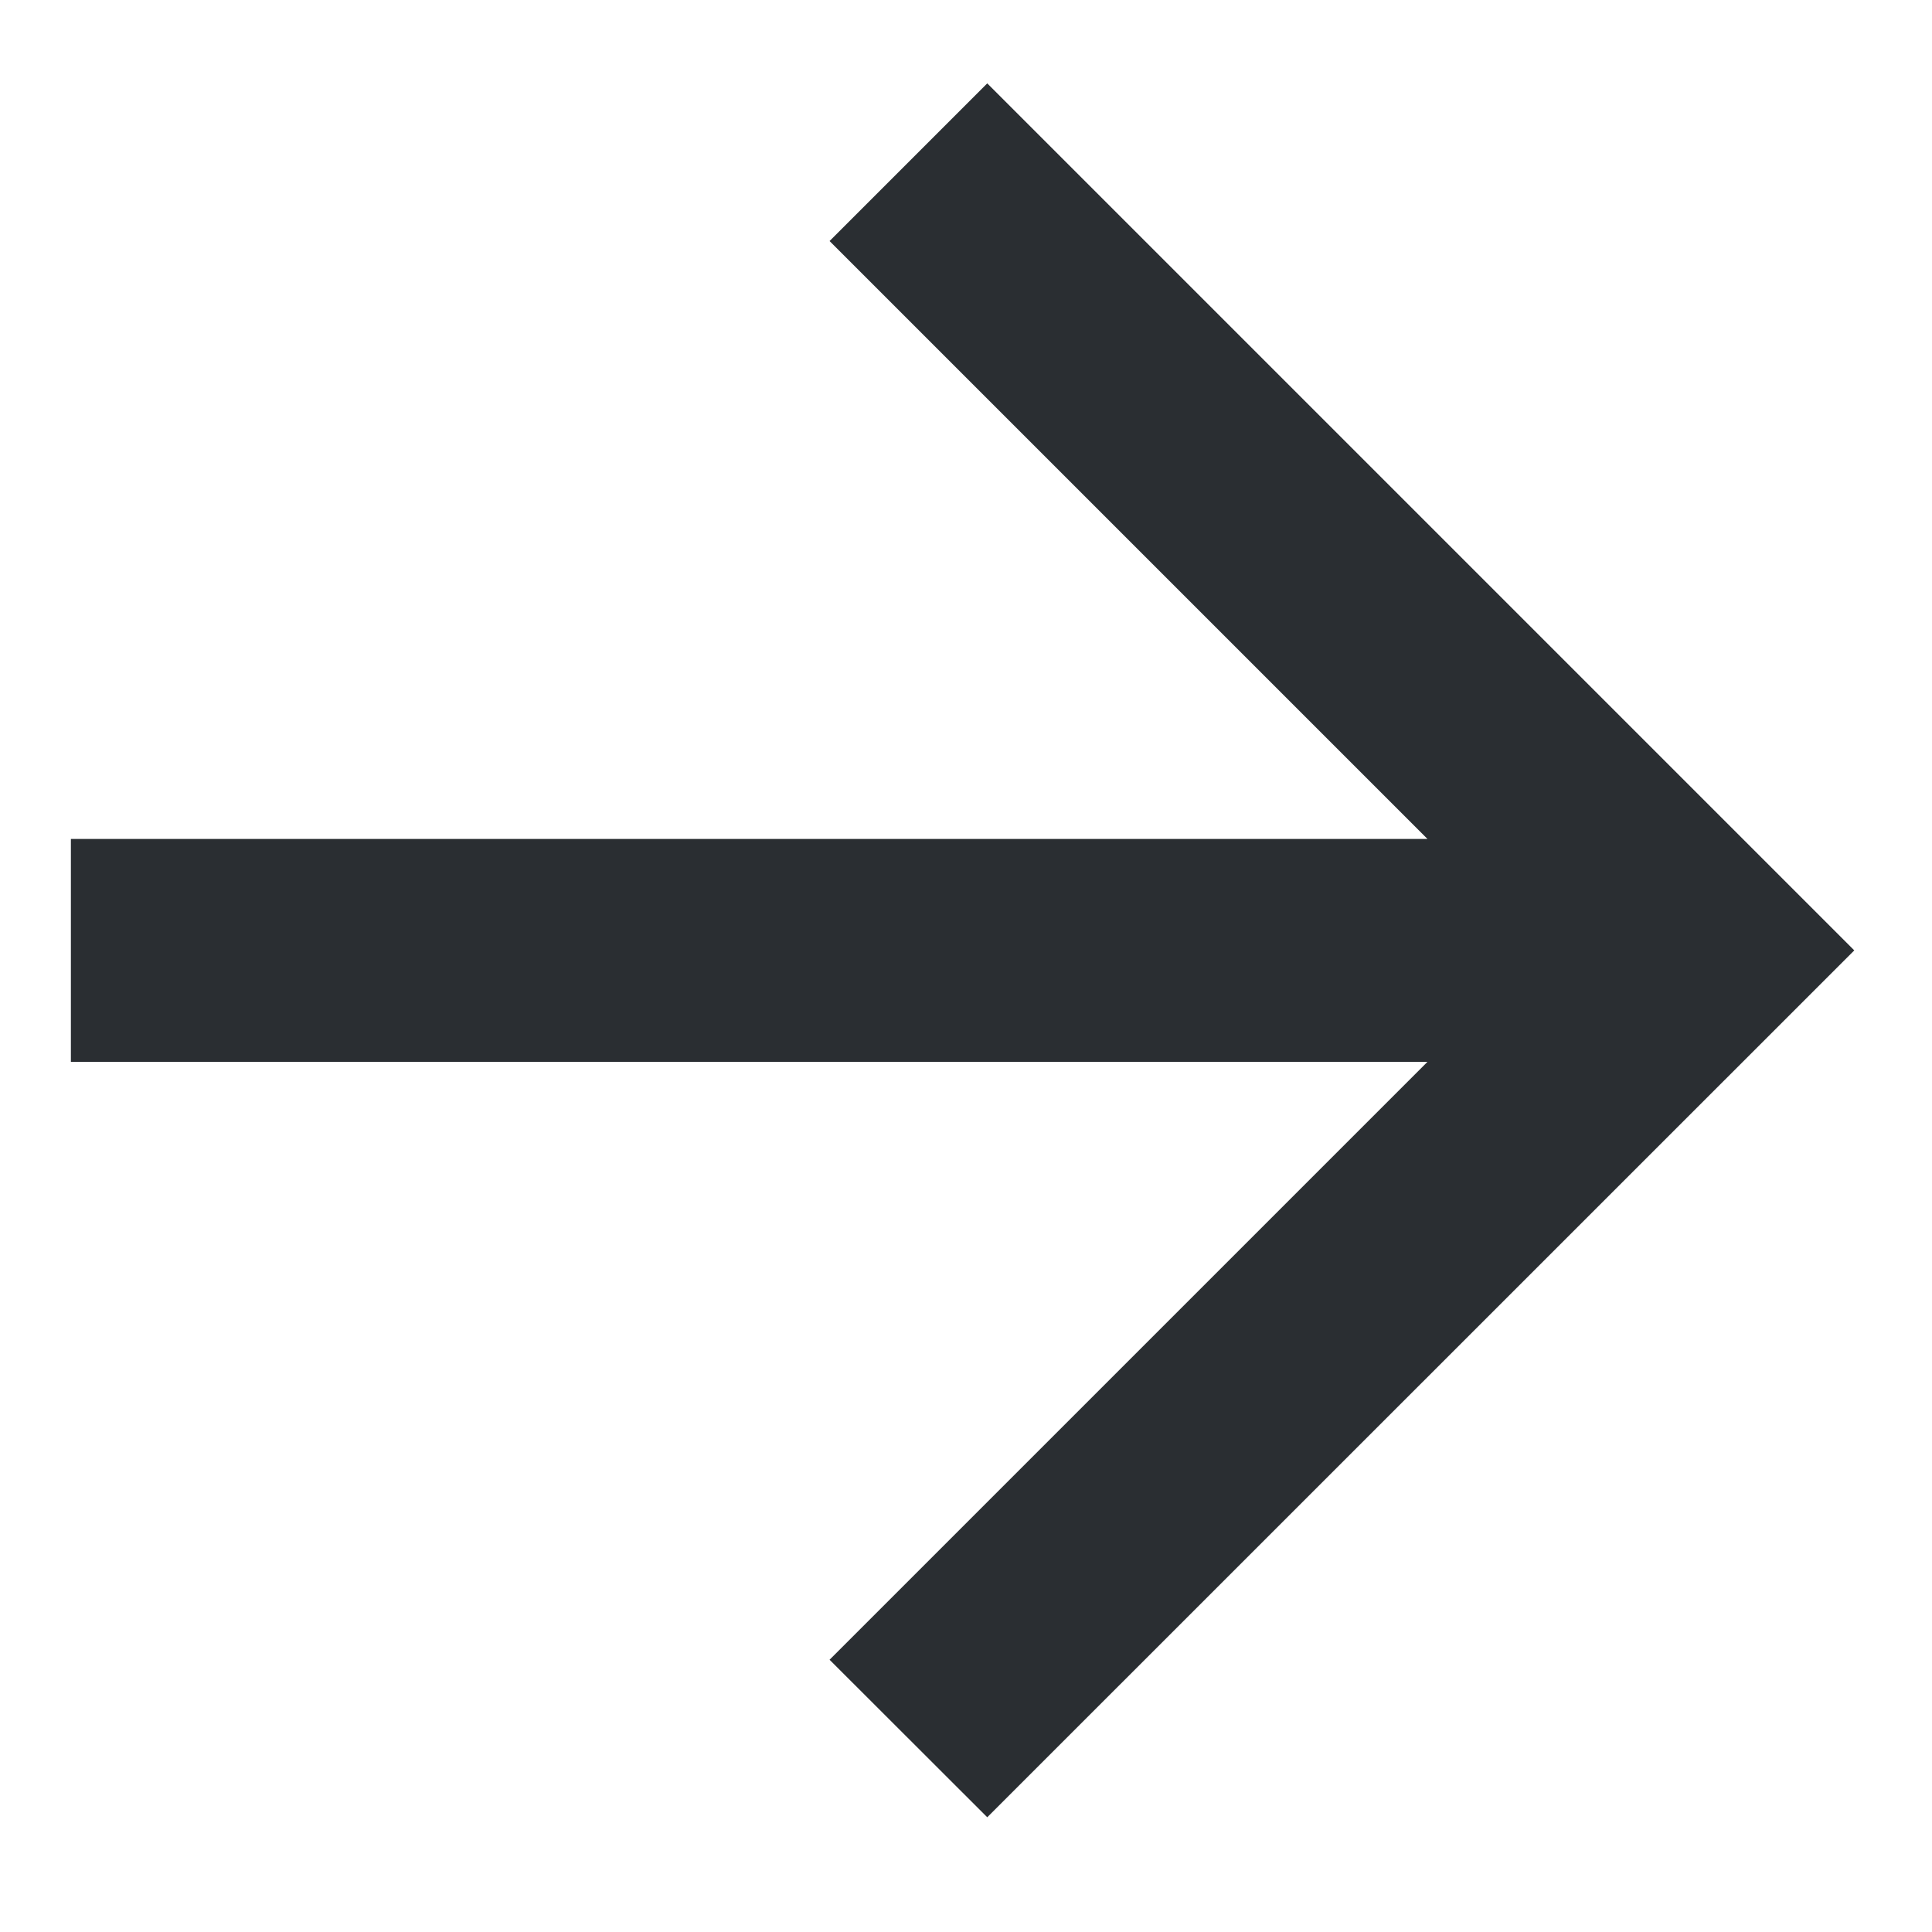 <svg width="13" height="13" viewBox="0 0 13 13" fill="none" xmlns="http://www.w3.org/2000/svg">
<path d="M9.605 5.645L5.582 1.622L6.643 0.561L12.477 6.395L6.643 12.228L5.582 11.168L9.605 7.145H0.477V5.645H9.605Z" fill="#2A2E32"/>
</svg>
